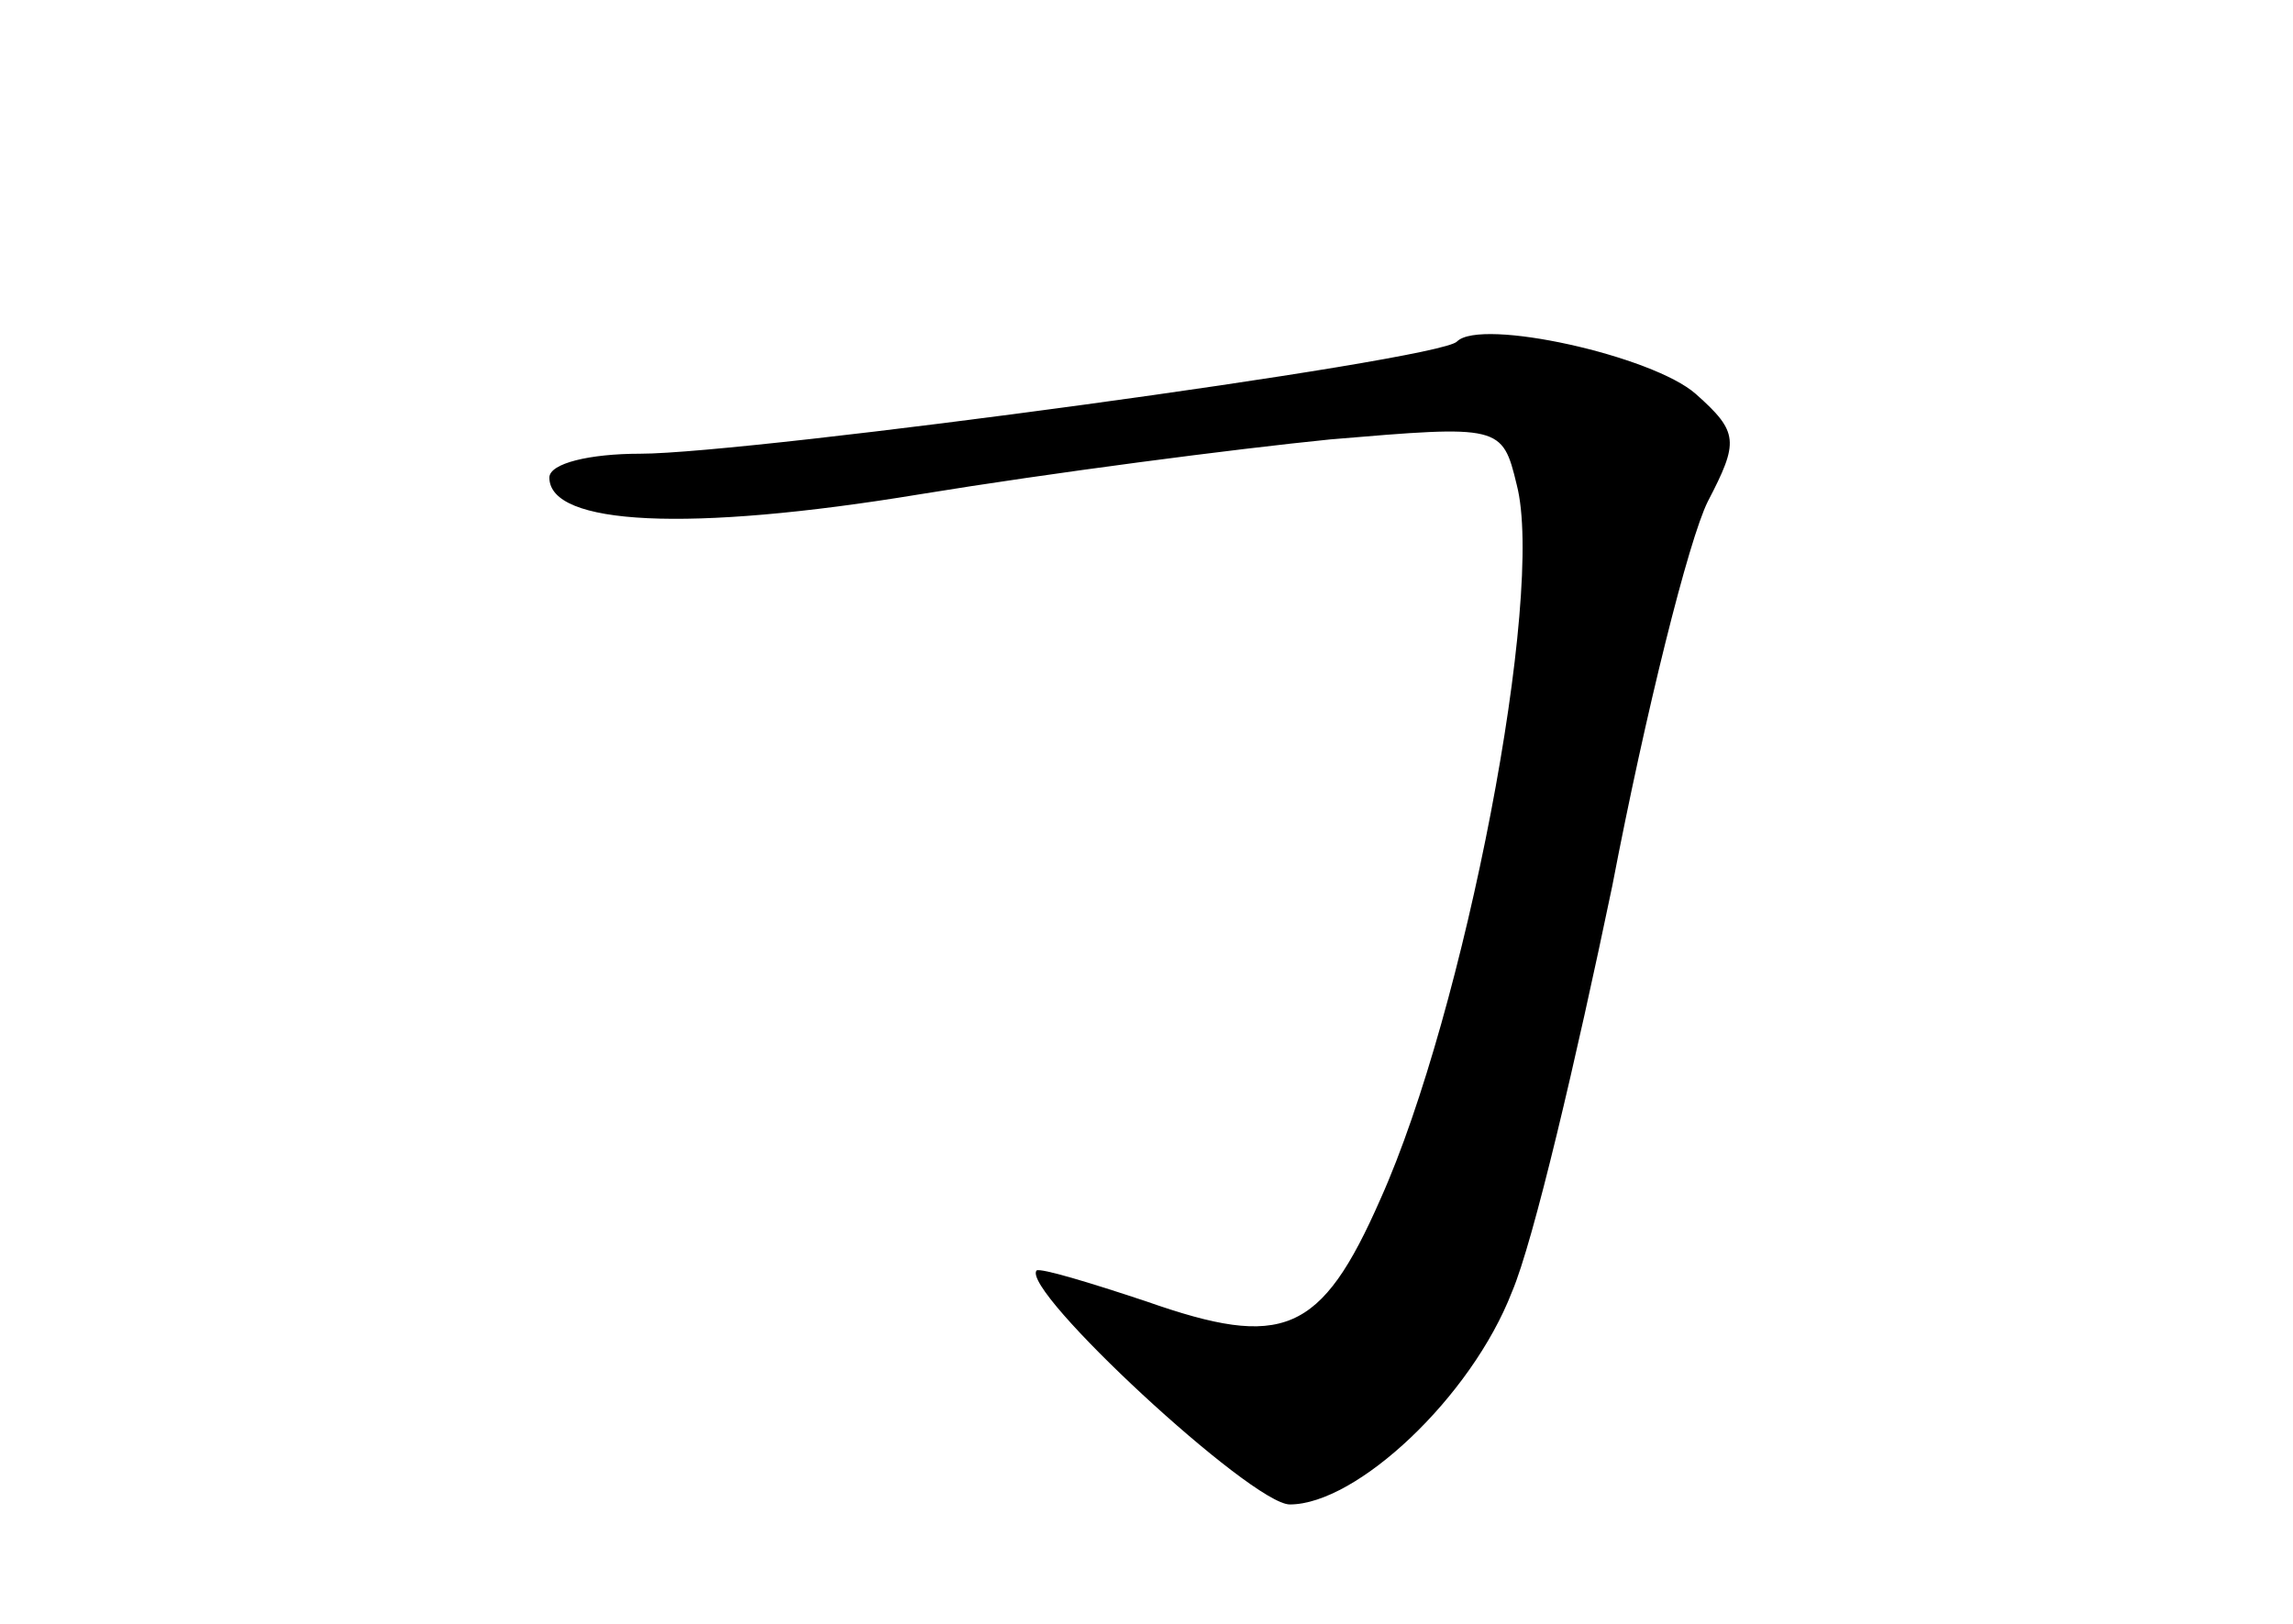 <?xml version="1.0" standalone="no"?>
<!DOCTYPE svg PUBLIC "-//W3C//DTD SVG 20010904//EN"
 "http://www.w3.org/TR/2001/REC-SVG-20010904/DTD/svg10.dtd">
<svg version="1.0" xmlns="http://www.w3.org/2000/svg"
 width="96pt" height="68pt" viewBox="0 0 96 68"
 preserveAspectRatio="xMidYMid meet">
<g transform="translate(0,68) scale(0.1,-0.1)"
fill="#000000" stroke="none">
<path d="M610 537 c-7 -8 -296 -47 -342 -47 -21 0 -38 -4 -38 -10 0 -20 58
-23 155 -7 55 9 132 19 172 23 71 6 72 6 78 -19 12 -46 -22 -221 -57 -299 -25
-57 -41 -63 -98 -43 -24 8 -44 14 -46 13 -7 -8 90 -98 106 -98 28 0 76 45 93
89 9 21 27 98 42 170 14 73 32 145 40 161 13 25 13 29 -5 45 -18 16 -90 32
-100 22z"/>
</g>
</svg>
